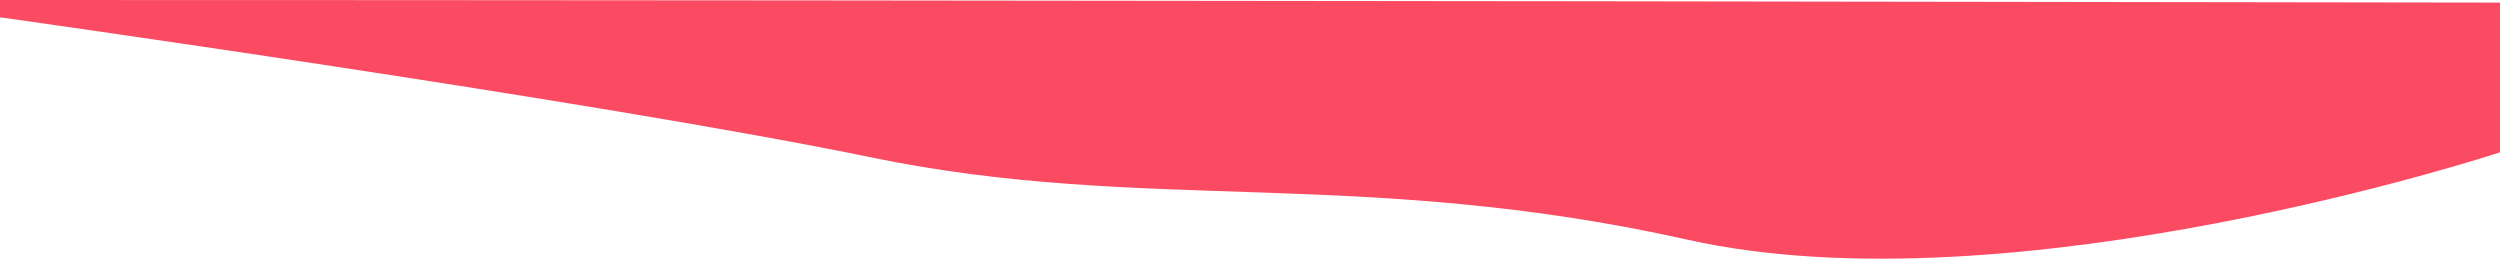 <svg width="1440" height="149" viewBox="0 0 1440 149" fill="none" xmlns="http://www.w3.org/2000/svg">
<path d="M972.139 138.095C1159.83 179.971 1440 87.742 1440 87.742L1440 1.496C1440 1.496 562.908 0 0 0V9.971C0 9.971 344.986 58.329 502.149 90.733C659.313 123.138 784.443 96.218 972.139 138.095Z" fill="#fa4b62"/>
</svg>
